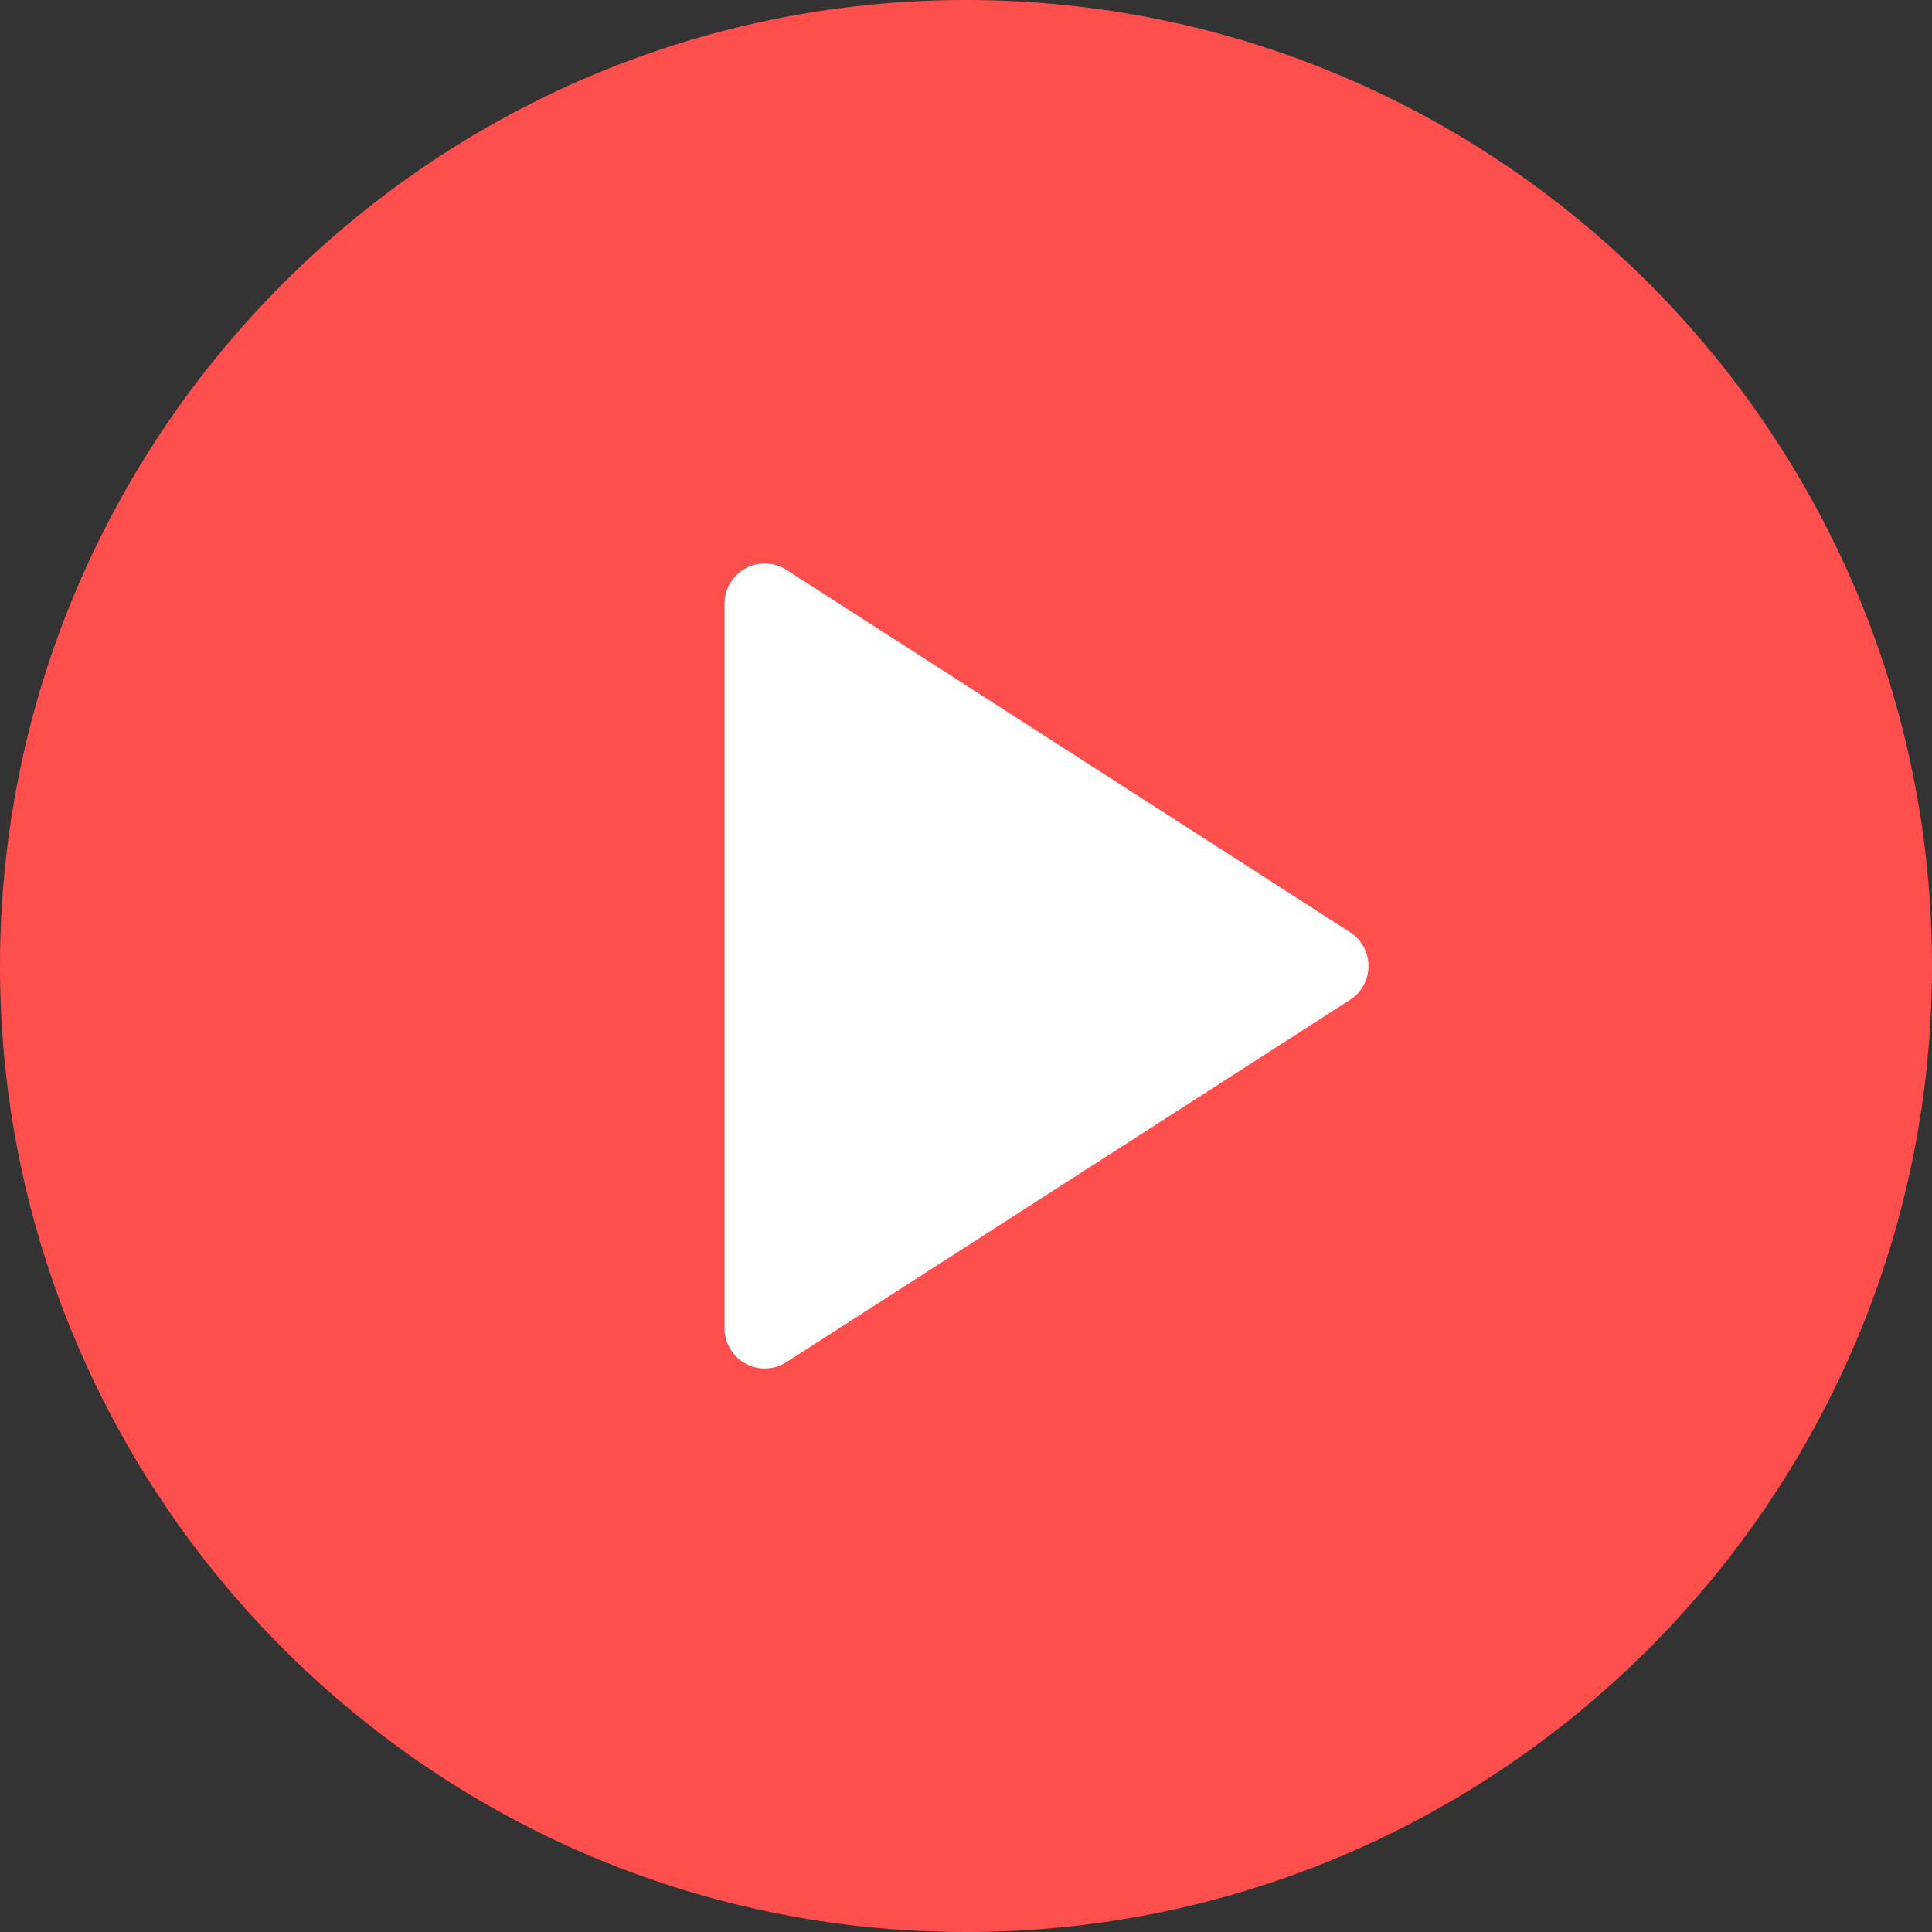 <svg width="64" height="64" viewBox="0 0 64 64" fill="none" xmlns="http://www.w3.org/2000/svg">
<rect x="0" y="0" width="64" height="64" fill="#333333" stroke="none"/>
<rect x="10" y="12" width="44" height="41" fill="white"/>
<path d="M32 0C14.354 0 0 14.355 0 32C0 49.645 14.354 64 32 64C49.646 64 64 49.645 64 32C64 14.355 49.646 0 32 0ZM44.721 33.121L26.055 45.121C25.836 45.263 25.583 45.333 25.333 45.333C25.115 45.333 24.893 45.279 24.695 45.171C24.266 44.936 24 44.488 24 44V20C24 19.512 24.266 19.064 24.695 18.829C25.117 18.598 25.646 18.612 26.055 18.879L44.721 30.879C45.102 31.124 45.333 31.547 45.333 32C45.333 32.453 45.102 32.876 44.721 33.121Z" fill="#FF4E4E"/>
</svg>
